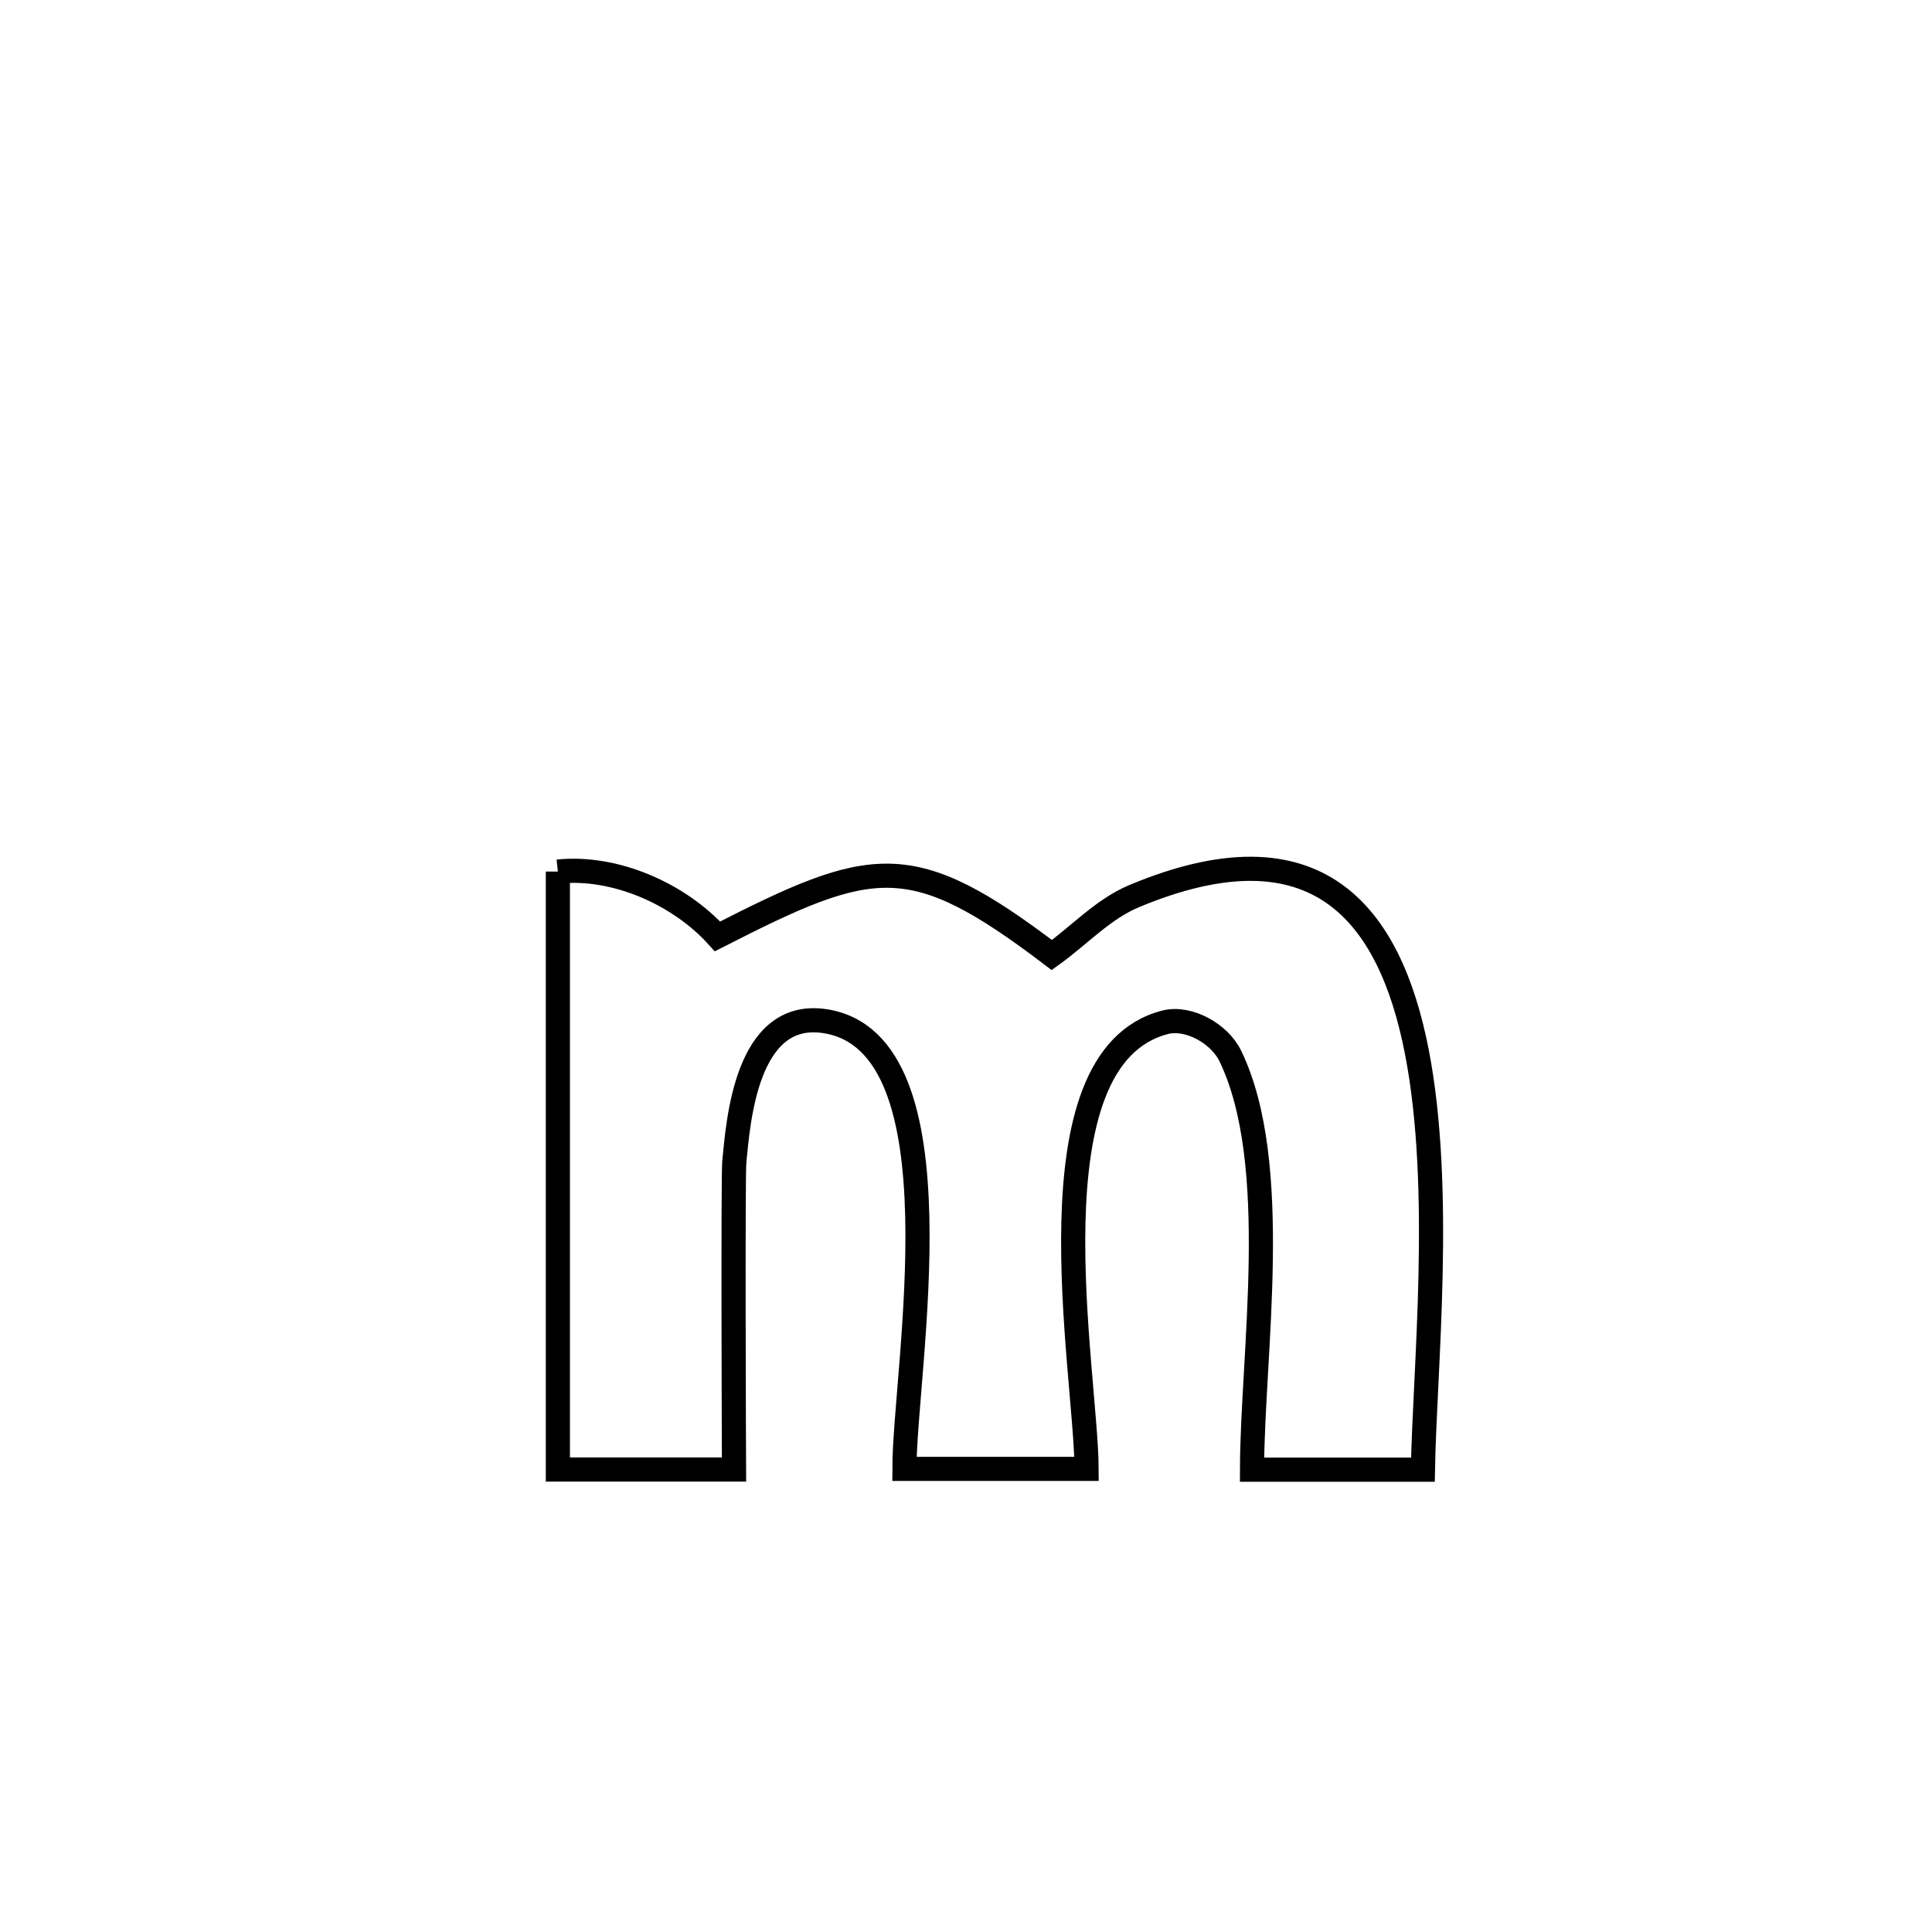 <svg xmlns="http://www.w3.org/2000/svg" viewBox="0.0 0.0 24.0 24.0" height="200px" width="200px"><path fill="none" stroke="black" stroke-width=".3" stroke-opacity="1.0"  filling="0" d="M6.93 10.827 L6.93 10.827 C7.64 10.753 8.435 11.103 8.913 11.632 L8.913 11.632 C10.845 10.646 11.315 10.533 13.066 11.864 L13.066 11.864 C13.408 11.619 13.704 11.292 14.091 11.131 C16.358 10.185 17.264 11.349 17.599 13.058 C17.934 14.767 17.697 17.022 17.676 18.257 L17.676 18.257 C17.113 18.257 16.091 18.257 15.553 18.257 L15.553 18.257 C15.556 16.819 15.93 14.455 15.283 13.117 C15.151 12.843 14.766 12.623 14.471 12.7 C12.743 13.148 13.492 17.033 13.498 18.247 L13.498 18.247 C12.744 18.247 11.989 18.247 11.235 18.247 L11.235 18.247 C11.235 17.016 11.988 12.96 10.253 12.686 C9.259 12.529 9.17 13.963 9.122 14.429 C9.104 14.611 9.117 18.106 9.118 18.255 L9.118 18.255 C8.447 18.255 7.6 18.255 6.93 18.255 L6.93 18.255 C6.93 15.779 6.93 13.303 6.93 10.827 L6.93 10.827"></path></svg>
